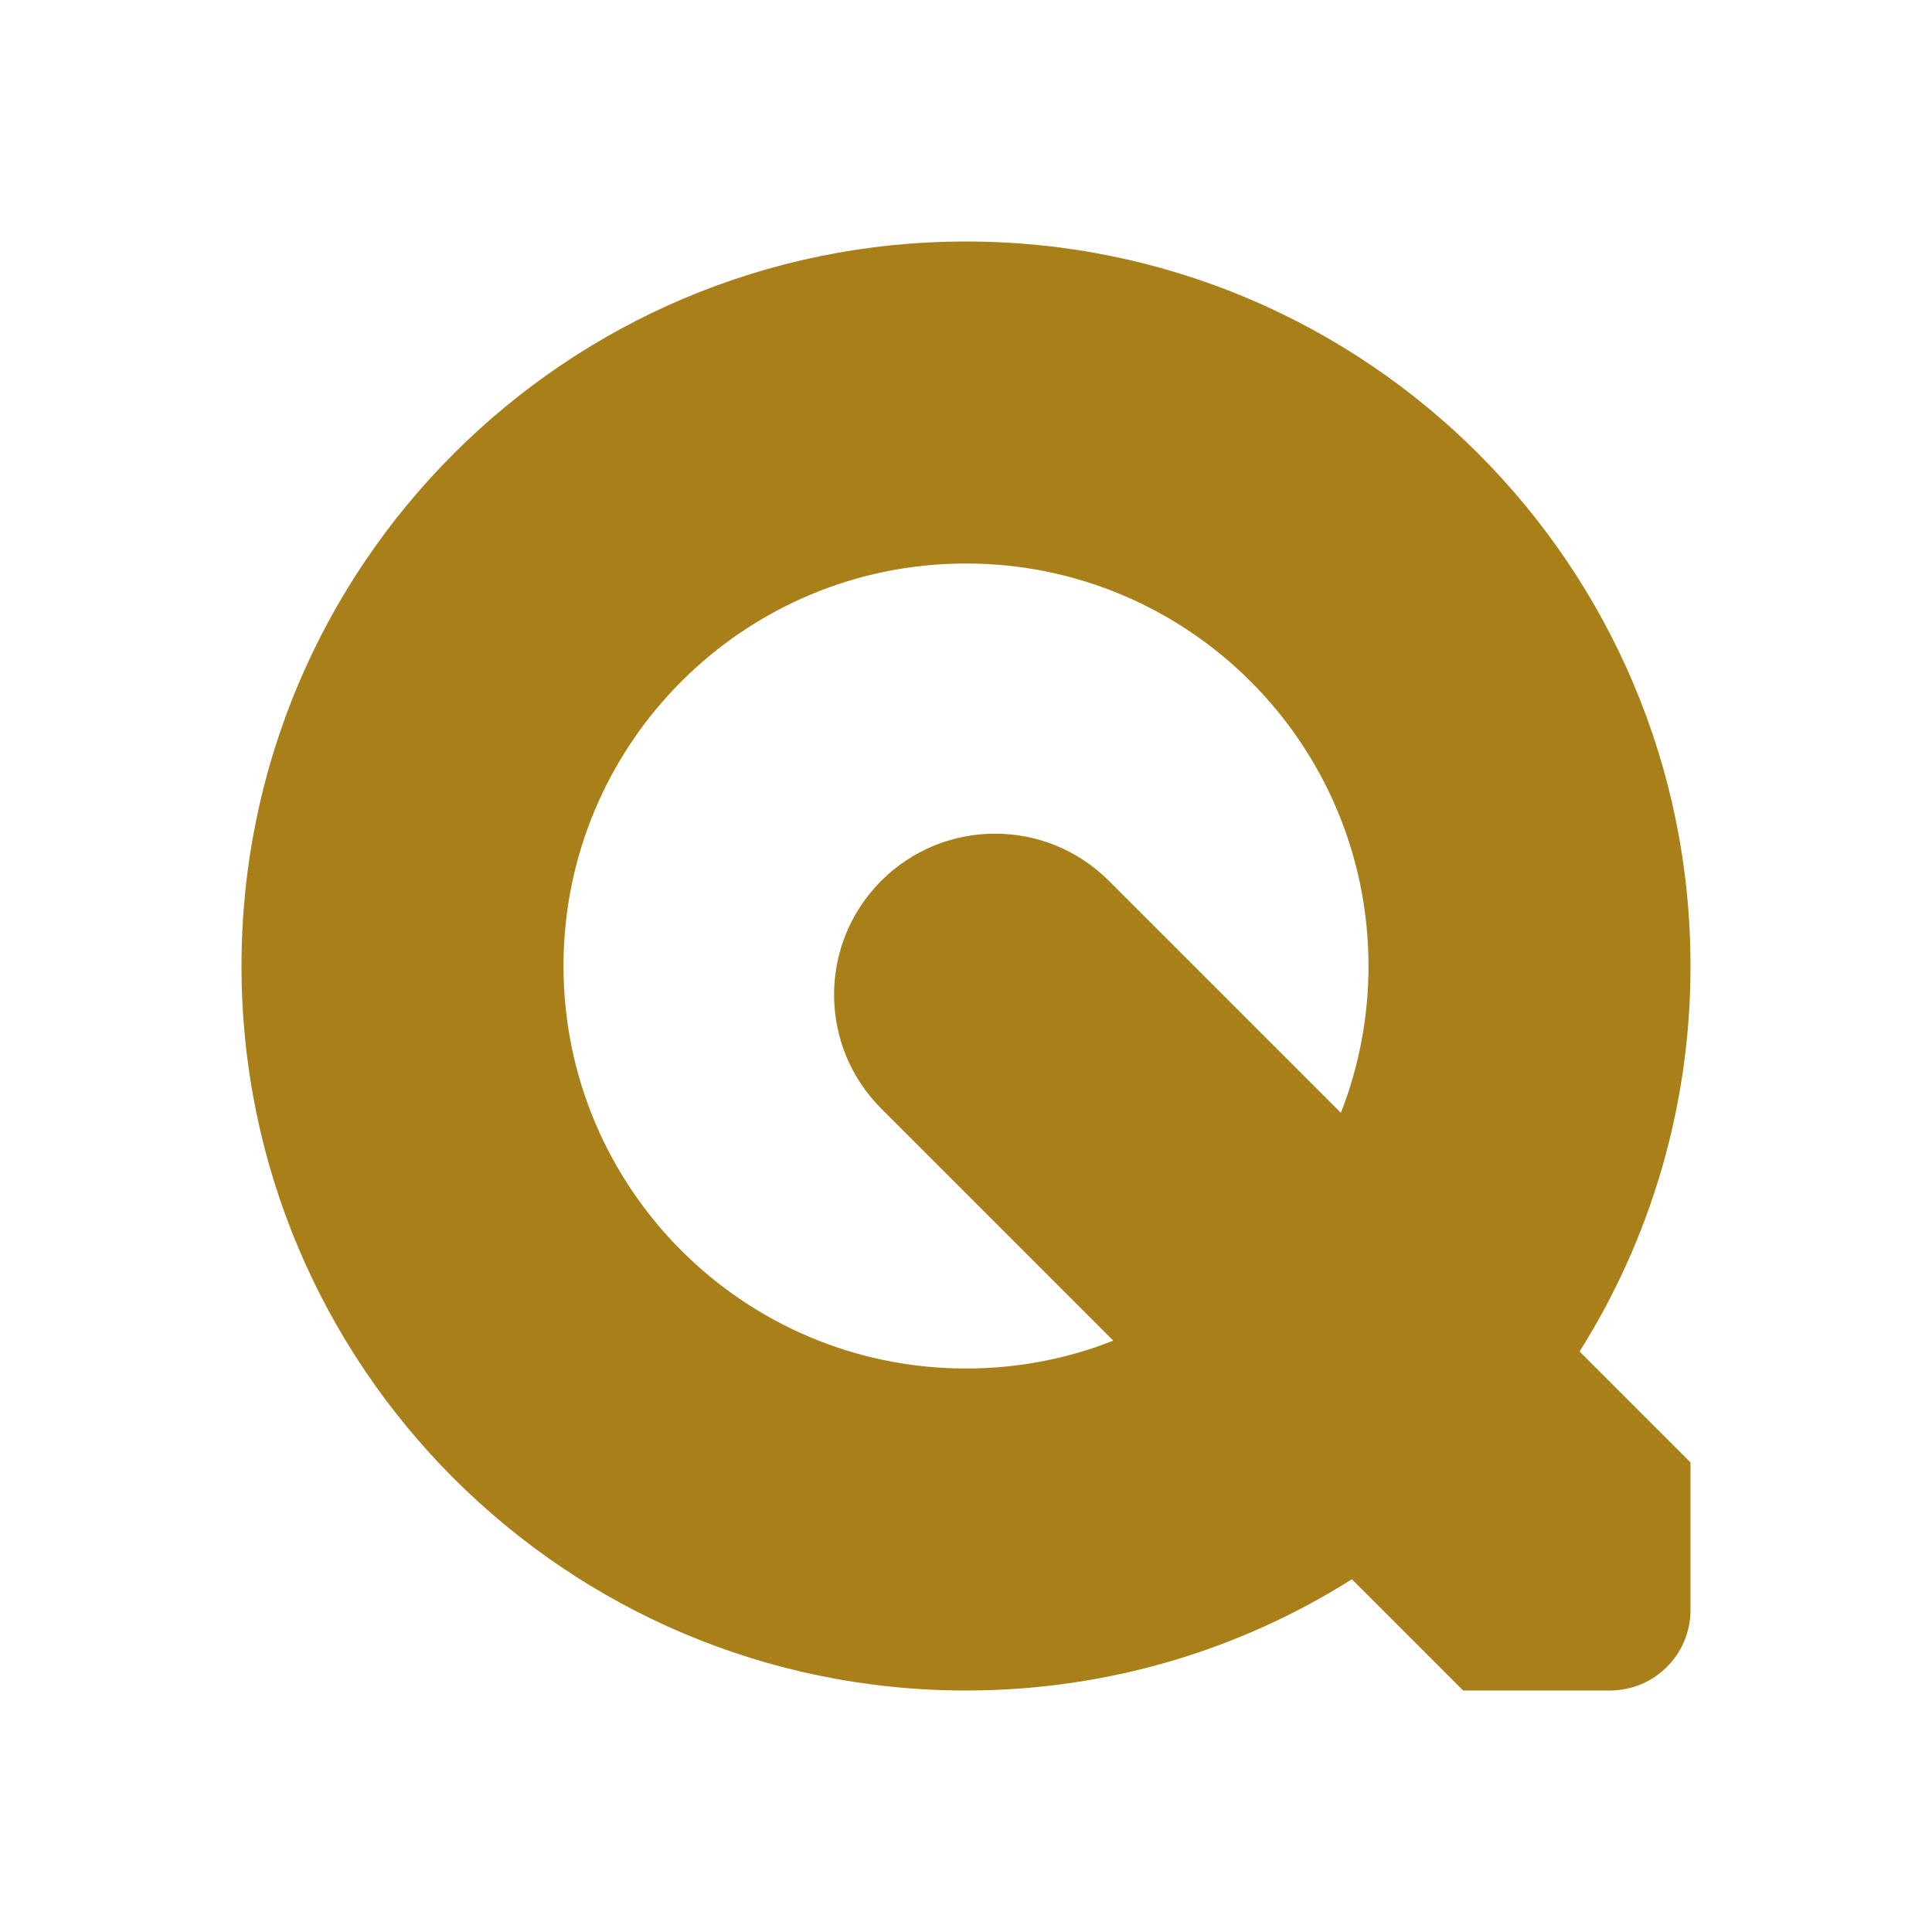 ﻿<?xml version="1.0" encoding="utf-8"?>
<!DOCTYPE svg PUBLIC "-//W3C//DTD SVG 1.1//EN" "http://www.w3.org/Graphics/SVG/1.1/DTD/svg11.dtd">
<svg xmlns="http://www.w3.org/2000/svg" xmlns:xlink="http://www.w3.org/1999/xlink" version="1.1" baseProfile="full" width="24" height="24" viewBox="0 0 24.00 24.00" enable-background="new 0 0 24.00 24.00" xml:space="preserve">
	<path fill="#a87f19" fill-opacity="1" stroke-width="0.2" stroke-linejoin="round" d="M 12,3C 16.971,3 21,7.029 21,12C 21,13.76 20.495,15.402 19.622,16.789L 21,18.167L 21,20C 21,20.552 20.552,21 20,21L 18.176,21L 16.794,19.618C 15.406,20.494 13.762,21 12,21C 7.029,21 3,16.971 3,12C 3,7.029 7.029,3 12,3 Z M 12,7C 9.239,7 7,9.239 7,12C 7,14.761 9.239,17 12,17C 12.646,17 13.264,16.878 13.83,16.654L 10.947,13.771C 10.166,12.99 10.166,11.723 10.947,10.942C 11.728,10.161 12.994,10.161 13.775,10.942L 16.657,13.824C 16.878,13.259 17,12.644 17,12C 17,9.239 14.761,7 12,7 Z "/>
</svg>
